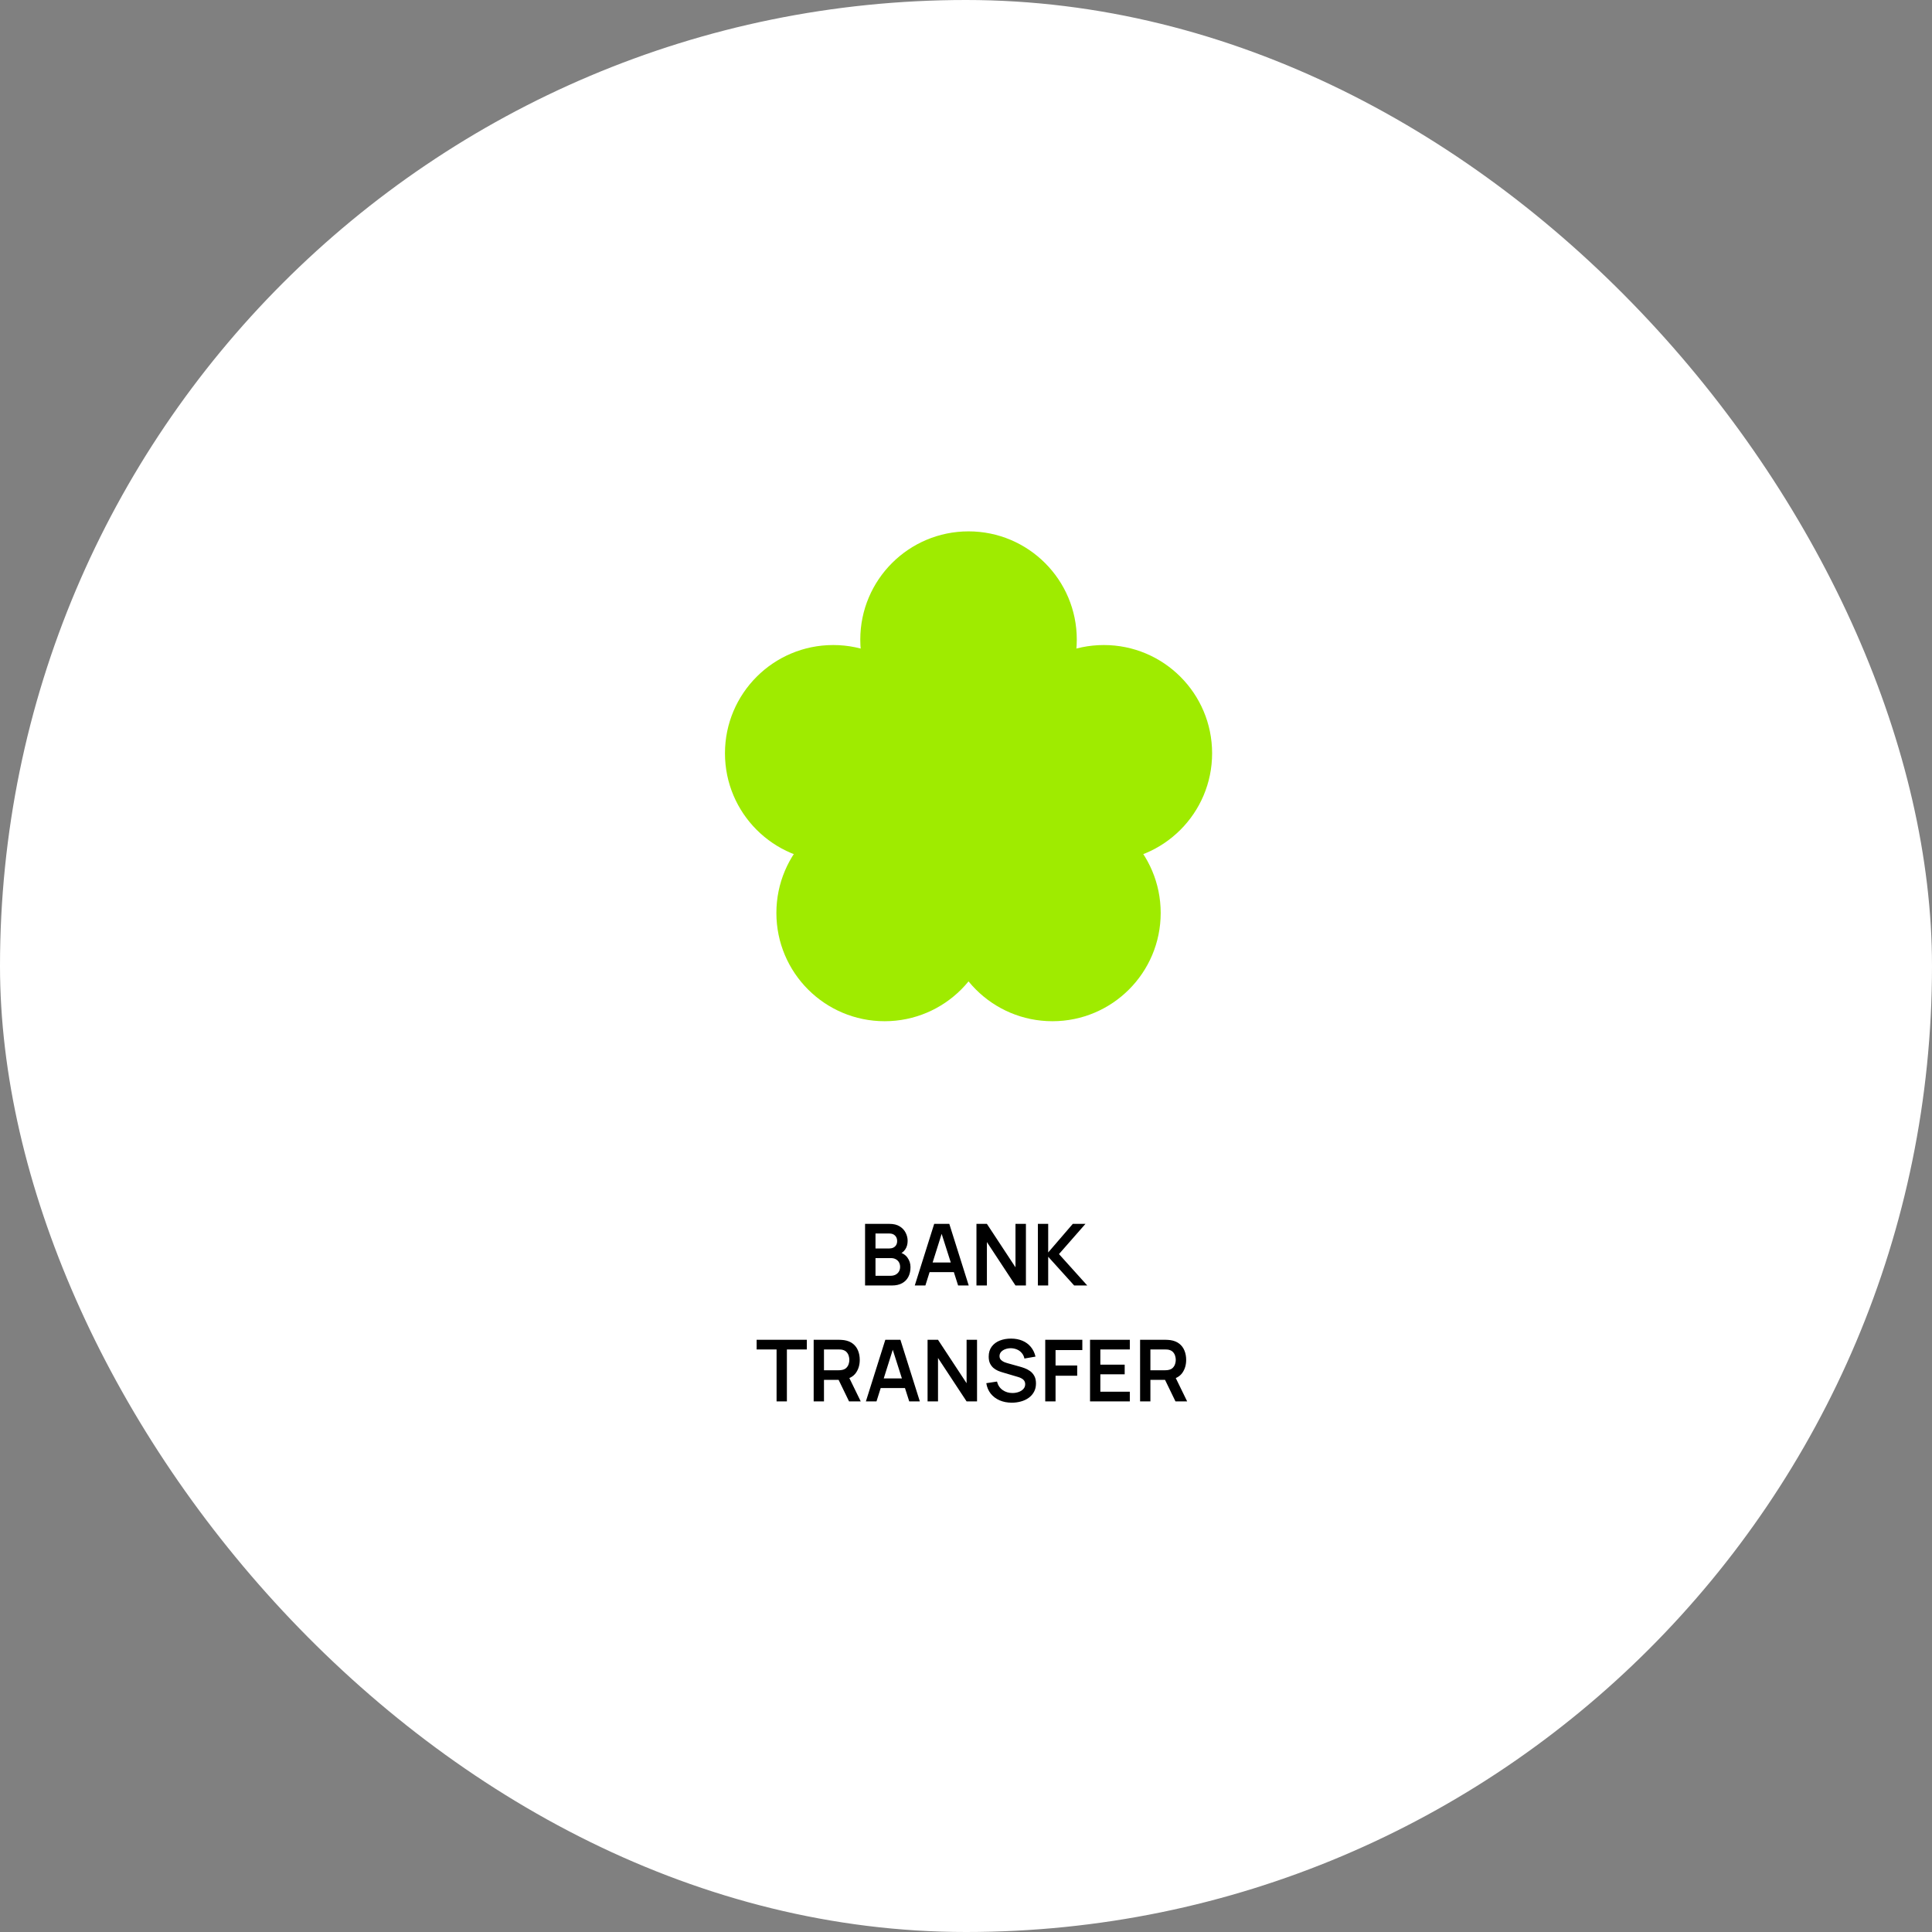 <svg width="500" height="500" viewBox="0 0 500 500" fill="none" xmlns="http://www.w3.org/2000/svg">
<rect x="0" y="0" width="500" height="500" fill="#808080" stroke="none"/>
<rect width="500" height="500" rx="250" fill="white"/>
<circle cx="250.657" cy="165.533" r="28.016" fill="#9FEB00"/>
<circle cx="215.637" cy="194.951" r="28.016" fill="#9FEB00"/>
<circle cx="250.657" cy="194.951" r="28.016" fill="#9FEB00"/>
<circle cx="285.677" cy="194.951" r="28.016" fill="#9FEB00"/>
<circle cx="228.944" cy="236.274" r="28.016" fill="#9FEB00"/>
<circle cx="272.369" cy="236.274" r="28.016" fill="#9FEB00"/>
<path d="M223.878 332.682V316.737H230.2C231.278 316.737 232.16 316.954 232.847 317.39C233.541 317.818 234.054 318.368 234.386 319.04C234.726 319.712 234.896 320.406 234.896 321.122C234.896 322 234.685 322.746 234.264 323.359C233.851 323.971 233.286 324.385 232.57 324.599V324.045C233.574 324.274 234.334 324.75 234.851 325.474C235.375 326.197 235.637 327.02 235.637 327.943C235.637 328.888 235.457 329.715 235.095 330.423C234.733 331.132 234.194 331.686 233.478 332.084C232.769 332.483 231.891 332.682 230.843 332.682H223.878ZM226.579 330.169H230.51C230.976 330.169 231.393 330.076 231.762 329.892C232.131 329.7 232.419 329.434 232.625 329.094C232.84 328.748 232.947 328.338 232.947 327.865C232.947 327.437 232.854 327.053 232.67 326.714C232.485 326.374 232.216 326.105 231.861 325.905C231.507 325.699 231.083 325.595 230.588 325.595H226.579V330.169ZM226.579 323.104H230.167C230.551 323.104 230.894 323.03 231.197 322.882C231.5 322.735 231.74 322.517 231.917 322.229C232.094 321.941 232.183 321.587 232.183 321.166C232.183 320.612 232.005 320.151 231.651 319.782C231.297 319.413 230.802 319.228 230.167 319.228H226.579V323.104ZM236.742 332.682L241.769 316.737H245.678L250.705 332.682H247.959L243.397 318.376H243.995L239.488 332.682H236.742ZM239.543 329.227V326.736H247.915V329.227H239.543ZM252.707 332.682V316.737H255.409L262.806 327.976V316.737H265.508V332.682H262.806L255.409 321.443V332.682H252.707ZM268.603 332.682V316.737H271.272V324.134L277.639 316.737H280.917L274.063 324.554L281.382 332.682H277.994L271.272 325.241V332.682H268.603ZM200.977 362.682V349.239H195.817V346.737H208.806V349.239H203.646V362.682H200.977ZM210.577 362.682V346.737H217.165C217.32 346.737 217.52 346.744 217.763 346.759C218.007 346.766 218.232 346.788 218.439 346.825C219.361 346.966 220.122 347.272 220.72 347.744C221.325 348.217 221.772 348.815 222.06 349.538C222.355 350.254 222.503 351.052 222.503 351.93C222.503 353.229 222.174 354.348 221.517 355.285C220.86 356.215 219.852 356.791 218.494 357.013L217.353 357.112H213.245V362.682H210.577ZM219.734 362.682L216.589 356.193L219.302 355.595L222.757 362.682H219.734ZM213.245 354.621H217.054C217.202 354.621 217.368 354.613 217.553 354.599C217.737 354.584 217.907 354.554 218.062 354.51C218.505 354.399 218.852 354.204 219.103 353.923C219.361 353.643 219.542 353.325 219.646 352.971C219.756 352.617 219.812 352.27 219.812 351.93C219.812 351.59 219.756 351.244 219.646 350.889C219.542 350.527 219.361 350.206 219.103 349.926C218.852 349.645 218.505 349.45 218.062 349.339C217.907 349.295 217.737 349.269 217.553 349.261C217.368 349.247 217.202 349.239 217.054 349.239H213.245V354.621ZM224.09 362.682L229.117 346.737H233.026L238.053 362.682H235.307L230.745 348.376H231.343L226.836 362.682H224.09ZM226.891 359.227V356.736H235.263V359.227H226.891ZM240.055 362.682V346.737H242.757L250.154 357.976V346.737H252.856V362.682H250.154L242.757 351.443V362.682H240.055ZM261.853 363.014C260.687 363.014 259.635 362.811 258.697 362.405C257.767 361.999 257 361.42 256.394 360.667C255.796 359.907 255.416 359.006 255.254 357.965L258.022 357.544C258.258 358.489 258.742 359.22 259.473 359.737C260.211 360.254 261.06 360.512 262.019 360.512C262.588 360.512 263.123 360.423 263.625 360.246C264.127 360.069 264.533 359.811 264.843 359.471C265.161 359.131 265.319 358.714 265.319 358.22C265.319 357.998 265.282 357.795 265.209 357.611C265.135 357.419 265.024 357.249 264.876 357.101C264.736 356.954 264.552 356.821 264.323 356.703C264.101 356.577 263.843 356.47 263.548 356.382L259.428 355.163C259.074 355.06 258.69 354.924 258.277 354.754C257.871 354.577 257.483 354.337 257.114 354.034C256.752 353.724 256.453 353.333 256.217 352.86C255.988 352.38 255.874 351.79 255.874 351.088C255.874 350.062 256.132 349.202 256.649 348.508C257.173 347.807 257.874 347.283 258.753 346.936C259.639 346.589 260.621 346.419 261.698 346.427C262.791 346.434 263.765 346.622 264.622 346.991C265.478 347.353 266.194 347.881 266.77 348.575C267.346 349.269 267.752 350.107 267.988 351.088L265.12 351.587C265.002 351.026 264.773 350.55 264.433 350.158C264.101 349.76 263.692 349.457 263.204 349.25C262.724 349.044 262.211 348.933 261.665 348.918C261.134 348.911 260.639 348.992 260.181 349.162C259.731 349.324 259.366 349.56 259.085 349.87C258.812 350.18 258.675 350.542 258.675 350.956C258.675 351.347 258.793 351.668 259.03 351.919C259.266 352.163 259.557 352.358 259.904 352.506C260.259 352.646 260.617 352.764 260.979 352.86L263.835 353.657C264.227 353.761 264.666 353.901 265.153 354.078C265.64 354.255 266.109 354.503 266.56 354.82C267.01 355.138 267.379 355.555 267.667 356.071C267.962 356.588 268.11 357.245 268.11 358.043C268.11 358.869 267.936 359.596 267.589 360.224C267.25 360.844 266.788 361.361 266.205 361.774C265.622 362.188 264.954 362.498 264.201 362.704C263.455 362.911 262.673 363.014 261.853 363.014ZM270.507 362.682V346.737H280.107V349.405H273.175V353.381H278.778V356.038H273.175V362.682H270.507ZM282.099 362.682V346.737H292.397V349.239H284.768V353.17H291.068V355.673H284.768V360.18H292.397V362.682H282.099ZM295.054 362.682V346.737H301.643C301.798 346.737 301.997 346.744 302.241 346.759C302.484 346.766 302.709 346.788 302.916 346.825C303.839 346.966 304.599 347.272 305.197 347.744C305.802 348.217 306.249 348.815 306.537 349.538C306.832 350.254 306.98 351.052 306.98 351.93C306.98 353.229 306.651 354.348 305.994 355.285C305.337 356.215 304.33 356.791 302.971 357.013L301.831 357.112H297.723V362.682H295.054ZM304.212 362.682L301.067 356.193L303.78 355.595L307.235 362.682H304.212ZM297.723 354.621H301.532C301.679 354.621 301.846 354.613 302.03 354.599C302.215 354.584 302.384 354.554 302.54 354.51C302.982 354.399 303.329 354.204 303.58 353.923C303.839 353.643 304.02 353.325 304.123 352.971C304.234 352.617 304.289 352.27 304.289 351.93C304.289 351.59 304.234 351.244 304.123 350.889C304.02 350.527 303.839 350.206 303.58 349.926C303.329 349.645 302.982 349.45 302.54 349.339C302.384 349.295 302.215 349.269 302.03 349.261C301.846 349.247 301.679 349.239 301.532 349.239H297.723V354.621Z" fill="black"/>
</svg>
